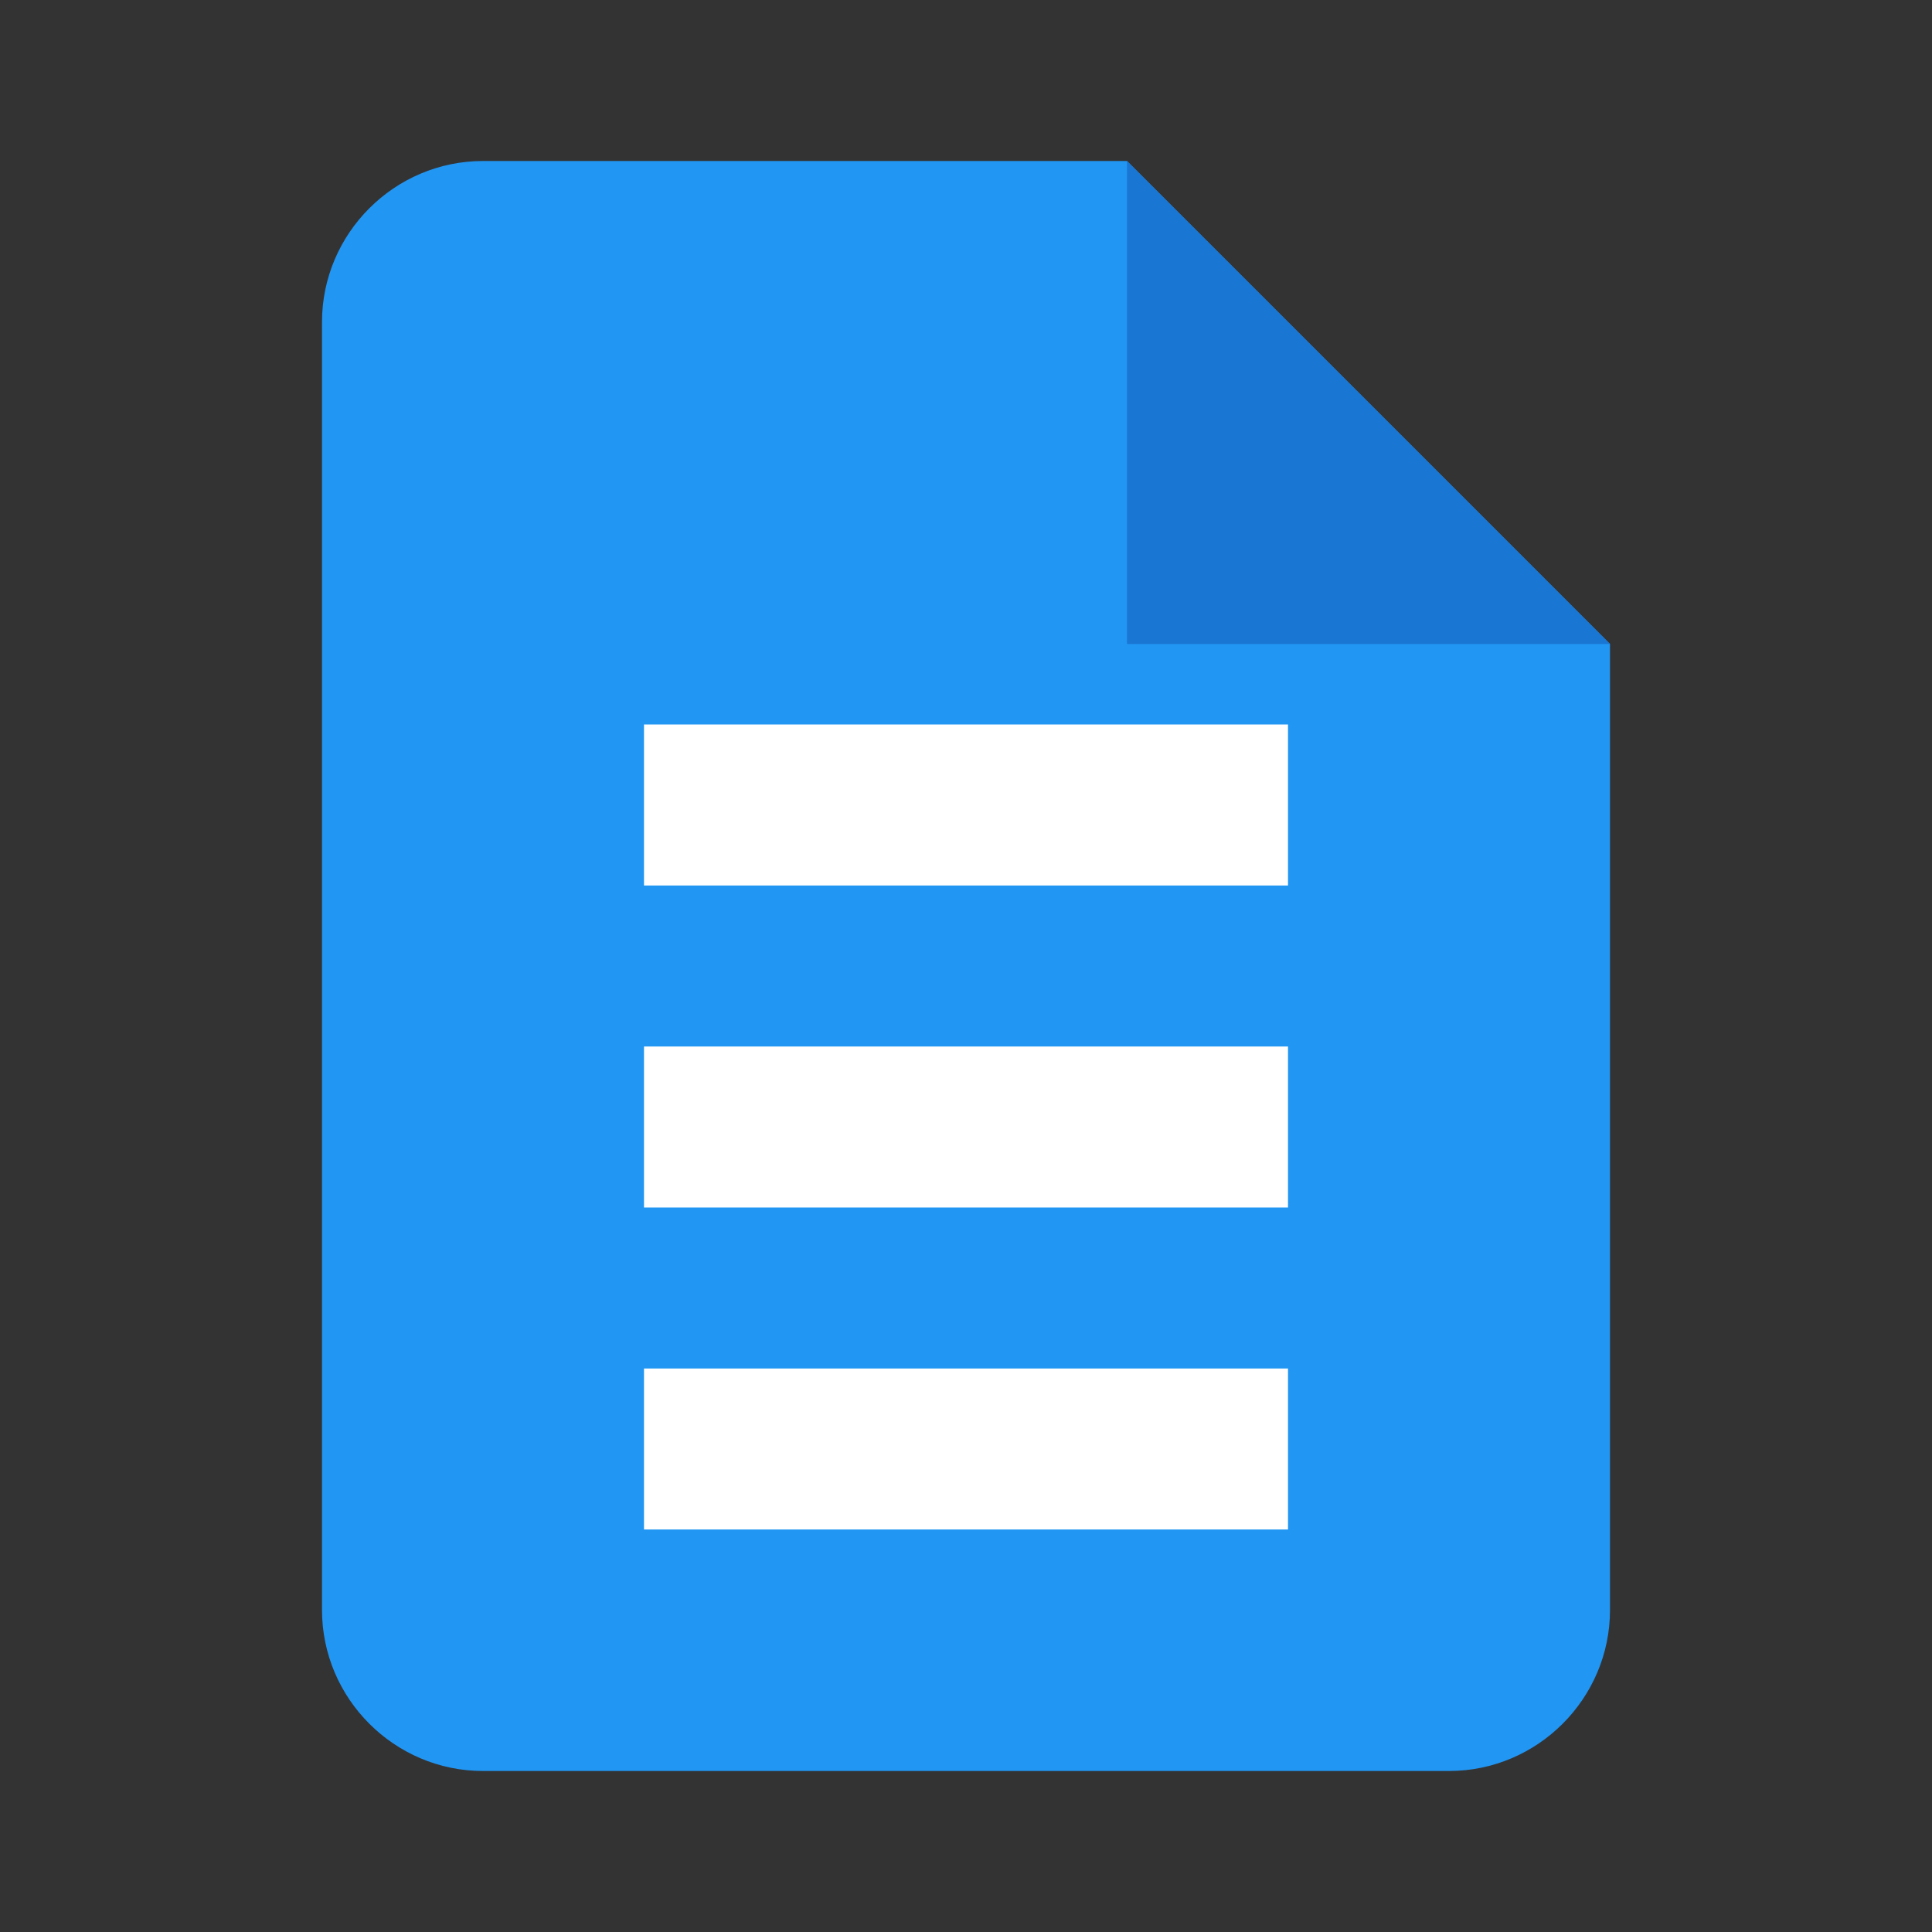 <?xml version="1.0" encoding="UTF-8"?>
<svg width="24" height="24" viewBox="0 0 24 24" fill="none" xmlns="http://www.w3.org/2000/svg">
  <rect x="0" y="0" width="24" height="24" fill="#333333" stroke="none"/>
  <path d="M14 2H6C4.9 2 4 2.9 4 4V20C4 21.1 4.9 22 6 22H18C19.1 22 20 21.1 20 20V8L14 2Z" fill="#2196F3"/>
  <path d="M14 8V2L20 8H14Z" fill="#1976D2"/>
  <path d="M16 13H8V15H16V13Z" fill="white"/>
  <path d="M16 17H8V19H16V17Z" fill="white"/>
  <path d="M16 9H8V11H16V9Z" fill="white"/>
</svg>
